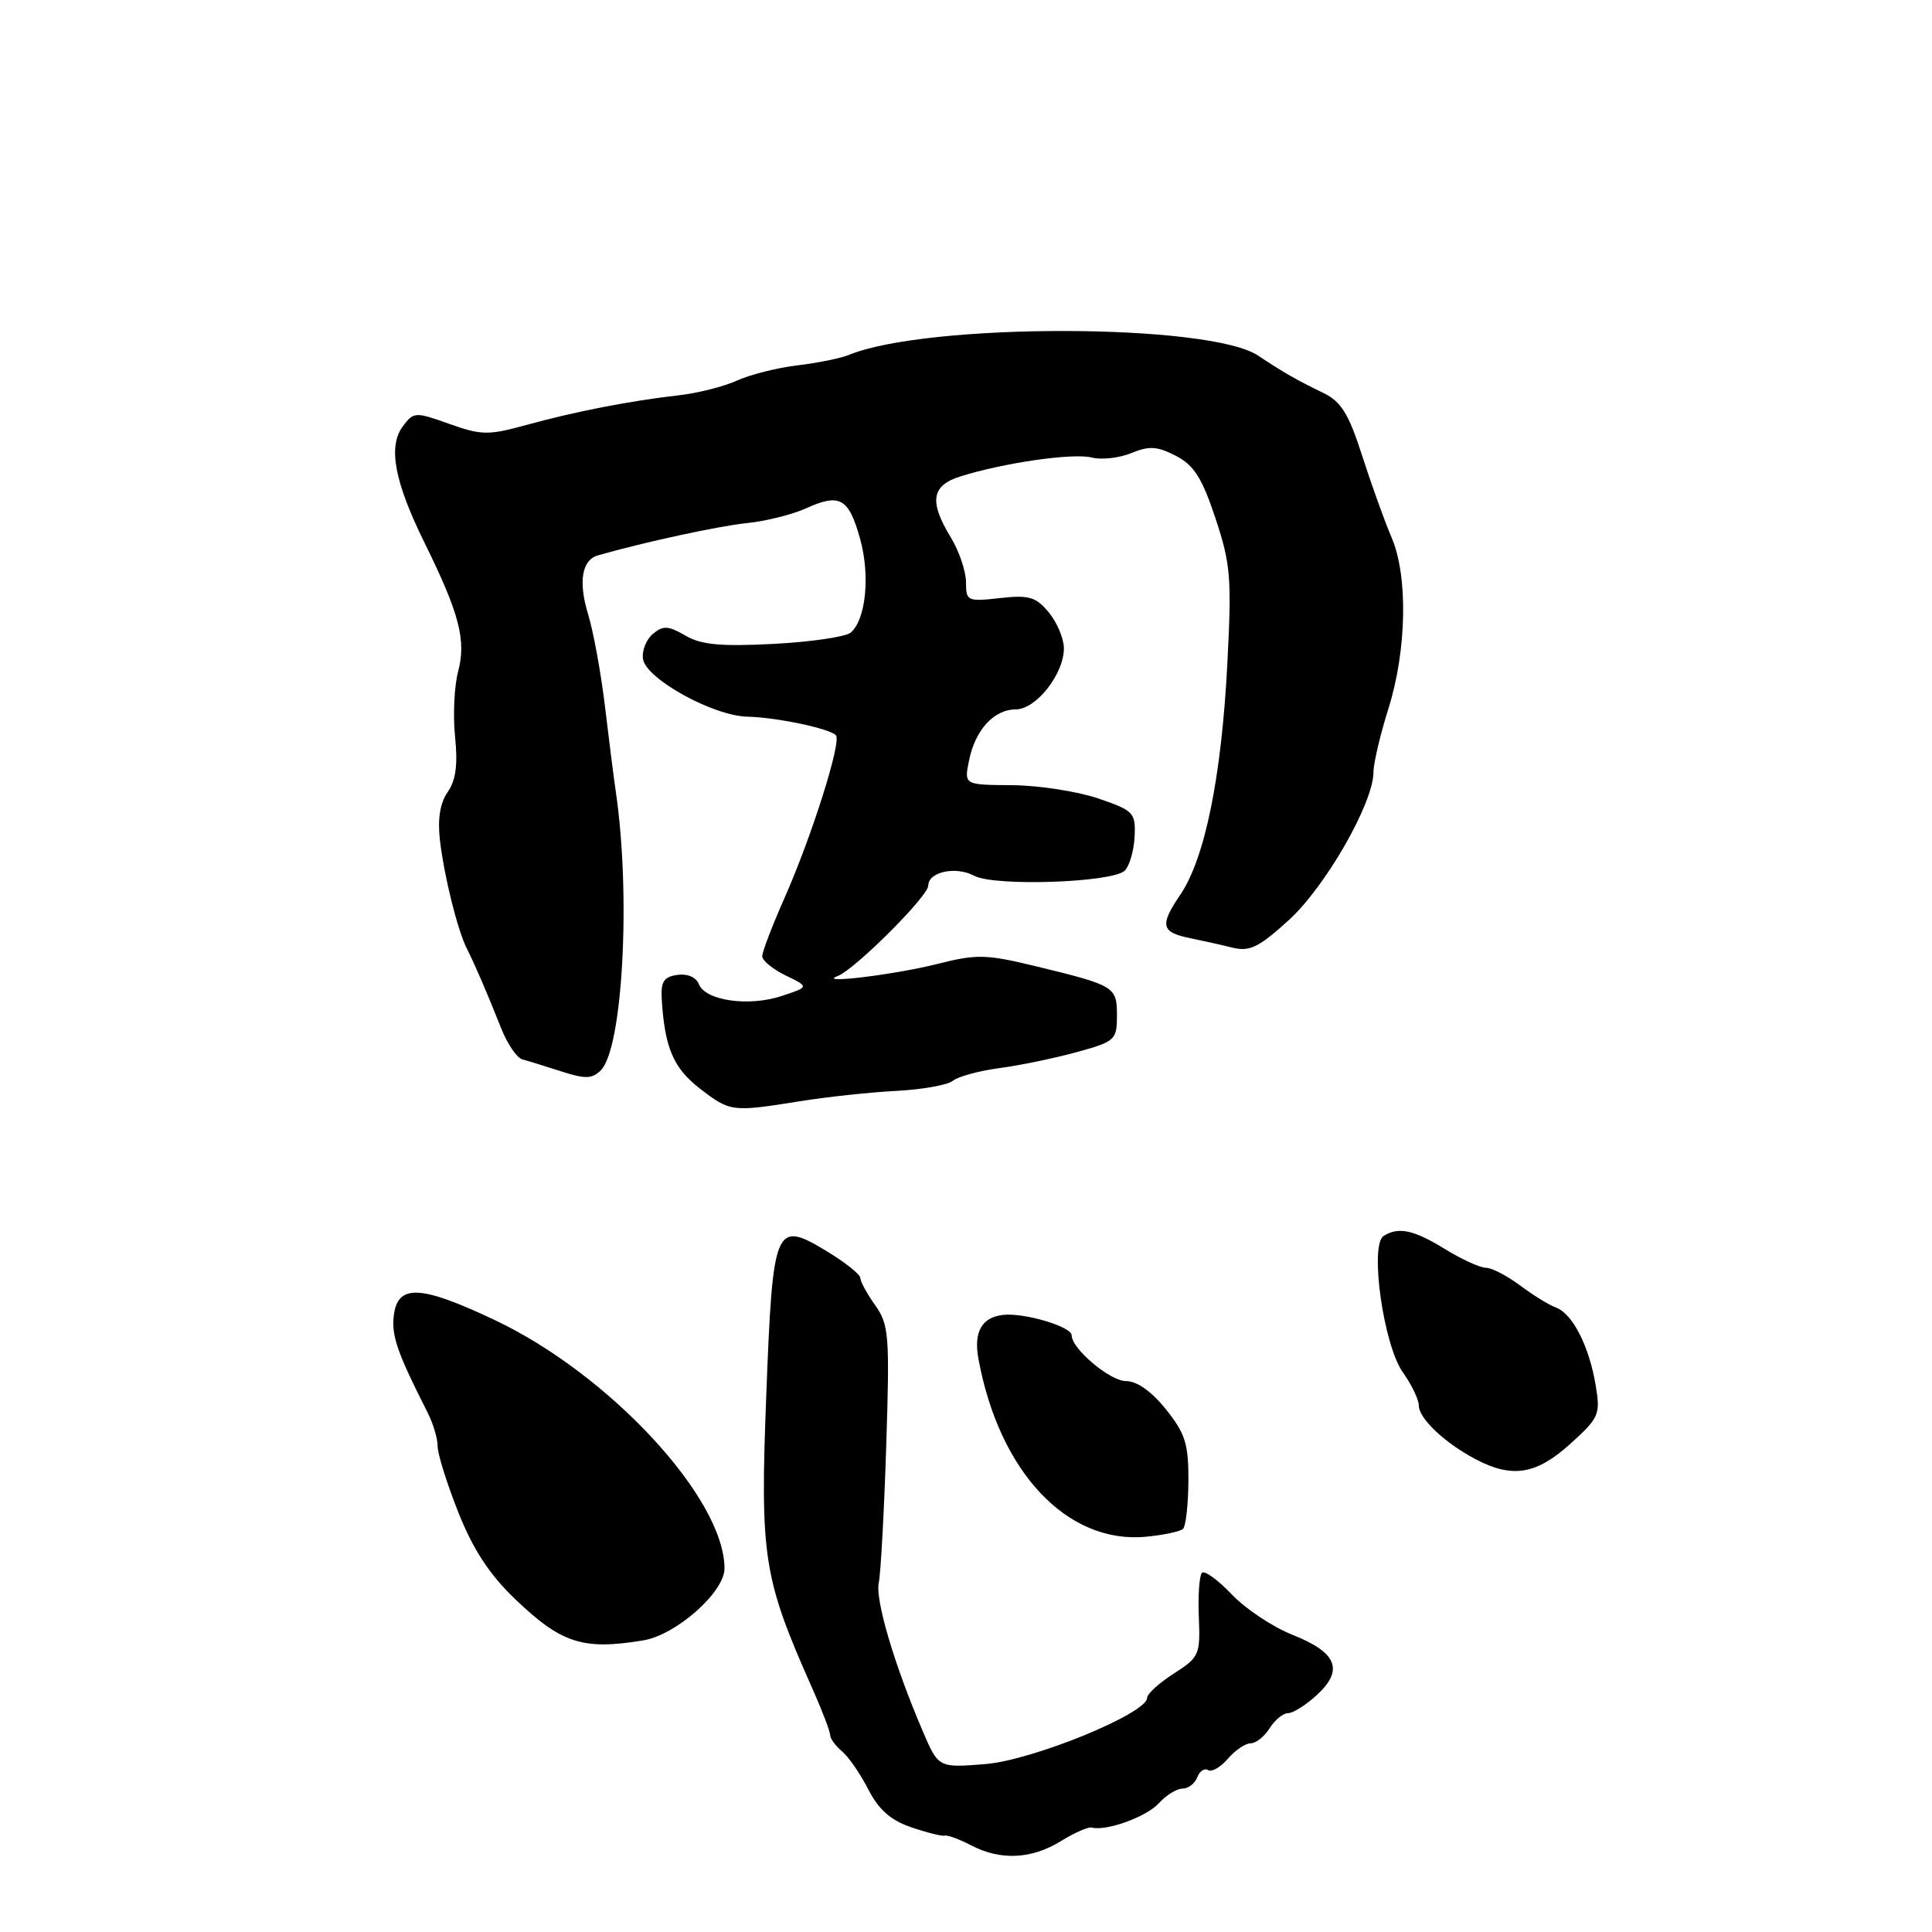 <?xml version="1.0" encoding="UTF-8" standalone="no"?>
<!DOCTYPE svg PUBLIC "-//W3C//DTD SVG 1.1//EN" "http://www.w3.org/Graphics/SVG/1.1/DTD/svg11.dtd" >
<svg xmlns="http://www.w3.org/2000/svg" xmlns:xlink="http://www.w3.org/1999/xlink" version="1.1" viewBox="0 0 256 256">
 <g >
 <path fill="currentColor"
d=" M 140.55 243.97 C 142.35 242.86 144.20 242.04 144.66 242.16 C 146.60 242.67 151.92 240.74 153.55 238.94 C 154.52 237.87 155.93 237.00 156.69 237.00 C 157.44 237.00 158.32 236.33 158.64 235.51 C 158.95 234.68 159.60 234.25 160.08 234.55 C 160.56 234.84 161.73 234.17 162.70 233.04 C 163.66 231.92 165.02 231.00 165.71 231.00 C 166.41 231.00 167.55 230.10 168.23 229.00 C 168.92 227.90 170.02 227.00 170.69 227.00 C 171.35 227.00 173.08 225.90 174.53 224.56 C 178.09 221.26 177.14 218.95 171.26 216.62 C 168.64 215.58 165.01 213.17 163.20 211.25 C 161.38 209.34 159.61 208.06 159.27 208.40 C 158.92 208.75 158.73 211.39 158.85 214.26 C 159.06 219.26 158.91 219.60 155.53 221.76 C 153.59 223.00 152.00 224.45 152.00 224.97 C 152.00 227.04 136.86 233.24 130.56 233.75 C 124.35 234.25 124.35 234.25 122.26 229.37 C 118.51 220.61 115.96 212.01 116.44 209.74 C 116.70 208.51 117.15 200.35 117.43 191.61 C 117.90 176.94 117.79 175.51 115.97 172.96 C 114.89 171.44 114.00 169.81 114.00 169.34 C 114.00 168.87 111.99 167.27 109.53 165.78 C 102.69 161.65 102.40 162.34 101.54 184.74 C 100.70 206.42 101.11 209.04 107.66 223.78 C 108.95 226.68 110.00 229.44 110.00 229.91 C 110.00 230.37 110.71 231.34 111.57 232.06 C 112.44 232.78 114.00 235.05 115.05 237.10 C 116.42 239.78 118.01 241.19 120.73 242.12 C 122.80 242.83 124.81 243.33 125.18 243.23 C 125.55 243.13 127.13 243.71 128.68 244.52 C 132.58 246.55 136.67 246.36 140.55 243.97 Z  M 85.23 217.36 C 89.59 216.64 96.00 210.97 96.00 207.83 C 96.00 198.56 80.79 182.12 65.55 174.91 C 55.66 170.23 52.66 170.11 52.17 174.39 C 51.87 177.03 52.68 179.33 56.65 187.15 C 57.39 188.61 58.00 190.64 57.99 191.65 C 57.99 192.67 59.23 196.61 60.74 200.42 C 62.71 205.36 64.87 208.65 68.29 211.92 C 74.39 217.76 77.25 218.68 85.23 217.36 Z  M 156.77 202.57 C 157.13 202.20 157.45 199.34 157.47 196.20 C 157.49 191.34 157.06 189.95 154.50 186.75 C 152.60 184.38 150.66 183.00 149.20 183.00 C 147.08 183.00 142.00 178.72 142.00 176.93 C 142.00 175.79 135.73 173.92 132.93 174.23 C 130.10 174.54 129.00 176.48 129.64 180.00 C 132.37 195.00 141.37 204.59 151.80 203.63 C 154.16 203.41 156.40 202.93 156.77 202.57 Z  M 208.06 191.33 C 211.89 187.87 212.08 187.43 211.44 183.58 C 210.58 178.40 208.38 174.08 206.20 173.27 C 205.26 172.93 203.11 171.60 201.41 170.32 C 199.70 169.05 197.68 168.00 196.91 167.99 C 196.13 167.99 193.70 166.88 191.50 165.53 C 187.33 162.96 185.30 162.52 183.34 163.77 C 181.45 164.97 183.32 178.23 185.88 181.83 C 187.04 183.47 188.00 185.45 188.00 186.23 C 188.00 187.95 191.41 191.18 195.50 193.34 C 200.37 195.91 203.55 195.40 208.06 191.33 Z  M 106.00 145.92 C 109.58 145.34 115.32 144.73 118.76 144.55 C 122.20 144.37 125.58 143.77 126.26 143.21 C 126.94 142.65 129.75 141.88 132.50 141.52 C 135.25 141.15 139.86 140.19 142.75 139.39 C 147.76 138.01 148.00 137.79 148.00 134.58 C 148.00 130.73 147.76 130.59 137.24 128.03 C 130.67 126.44 129.43 126.41 124.24 127.72 C 118.61 129.15 108.05 130.43 111.00 129.33 C 113.25 128.48 123.00 118.75 123.00 117.35 C 123.00 115.52 126.64 114.74 129.08 116.04 C 131.78 117.49 147.45 116.95 149.04 115.36 C 149.67 114.73 150.25 112.71 150.34 110.86 C 150.49 107.68 150.23 107.41 145.50 105.79 C 142.75 104.86 137.63 104.07 134.12 104.04 C 127.75 104.00 127.75 104.00 128.39 100.82 C 129.20 96.74 131.69 94.00 134.59 94.00 C 137.30 94.00 141.02 89.25 140.97 85.85 C 140.95 84.56 140.04 82.43 138.95 81.12 C 137.25 79.08 136.33 78.82 132.49 79.25 C 128.18 79.73 128.00 79.65 128.00 77.13 C 127.99 75.68 127.09 73.03 126.00 71.23 C 123.08 66.45 123.41 64.34 127.25 63.13 C 132.96 61.33 142.16 60.00 144.64 60.62 C 145.96 60.96 148.33 60.69 149.92 60.03 C 152.27 59.06 153.35 59.13 155.81 60.40 C 158.21 61.64 159.28 63.33 161.05 68.66 C 163.07 74.73 163.22 76.57 162.63 87.93 C 161.85 103.00 159.66 113.75 156.38 118.58 C 153.63 122.63 153.85 123.54 157.74 124.32 C 159.26 124.63 161.74 125.18 163.26 125.56 C 165.58 126.13 166.77 125.56 170.76 121.93 C 175.61 117.53 181.97 106.44 181.99 102.34 C 181.99 101.15 182.89 97.33 183.99 93.84 C 186.41 86.12 186.58 76.28 184.39 71.22 C 183.51 69.17 181.77 64.35 180.53 60.50 C 178.73 54.87 177.72 53.22 175.39 52.09 C 171.68 50.28 170.14 49.40 166.69 47.11 C 160.21 42.82 122.94 42.76 112.50 47.02 C 111.40 47.47 108.33 48.10 105.67 48.41 C 103.01 48.73 99.41 49.63 97.67 50.42 C 95.93 51.22 92.47 52.09 90.00 52.37 C 83.53 53.11 76.34 54.50 69.86 56.28 C 64.70 57.70 63.83 57.69 59.54 56.17 C 55.01 54.55 54.81 54.57 53.37 56.50 C 51.39 59.18 52.26 63.83 56.29 72.00 C 60.88 81.30 61.80 84.87 60.70 88.99 C 60.19 90.92 60.01 94.81 60.30 97.64 C 60.68 101.32 60.40 103.41 59.32 104.95 C 58.31 106.40 57.97 108.50 58.29 111.31 C 58.86 116.15 60.63 123.30 61.90 125.78 C 62.96 127.88 64.43 131.29 66.41 136.26 C 67.23 138.33 68.49 140.18 69.20 140.37 C 69.92 140.56 72.24 141.28 74.36 141.96 C 77.56 143.00 78.46 142.97 79.62 141.81 C 82.51 138.91 83.61 118.69 81.61 105.00 C 81.33 103.08 80.67 97.90 80.15 93.50 C 79.62 89.10 78.62 83.66 77.93 81.40 C 76.61 77.10 77.09 74.20 79.23 73.59 C 85.40 71.82 95.32 69.68 99.00 69.31 C 101.47 69.06 104.99 68.18 106.82 67.35 C 111.27 65.33 112.46 65.99 113.96 71.37 C 115.33 76.24 114.73 82.15 112.71 83.83 C 112.03 84.39 107.43 85.06 102.49 85.32 C 95.48 85.68 92.91 85.44 90.82 84.22 C 88.56 82.90 87.87 82.86 86.52 83.99 C 85.63 84.72 85.04 86.22 85.20 87.32 C 85.59 89.94 94.44 94.84 99.00 94.96 C 102.93 95.06 109.84 96.51 110.76 97.42 C 111.55 98.22 107.57 110.83 103.91 119.08 C 102.31 122.70 101.00 126.13 101.00 126.70 C 101.00 127.28 102.40 128.43 104.12 129.26 C 107.23 130.77 107.23 130.77 103.55 131.98 C 99.21 133.42 93.44 132.59 92.60 130.40 C 92.25 129.49 91.09 128.99 89.75 129.18 C 87.93 129.44 87.54 130.08 87.69 132.50 C 88.09 138.86 89.25 141.55 92.75 144.25 C 96.76 147.34 96.98 147.36 106.00 145.92 Z "/>
</g>
</svg>